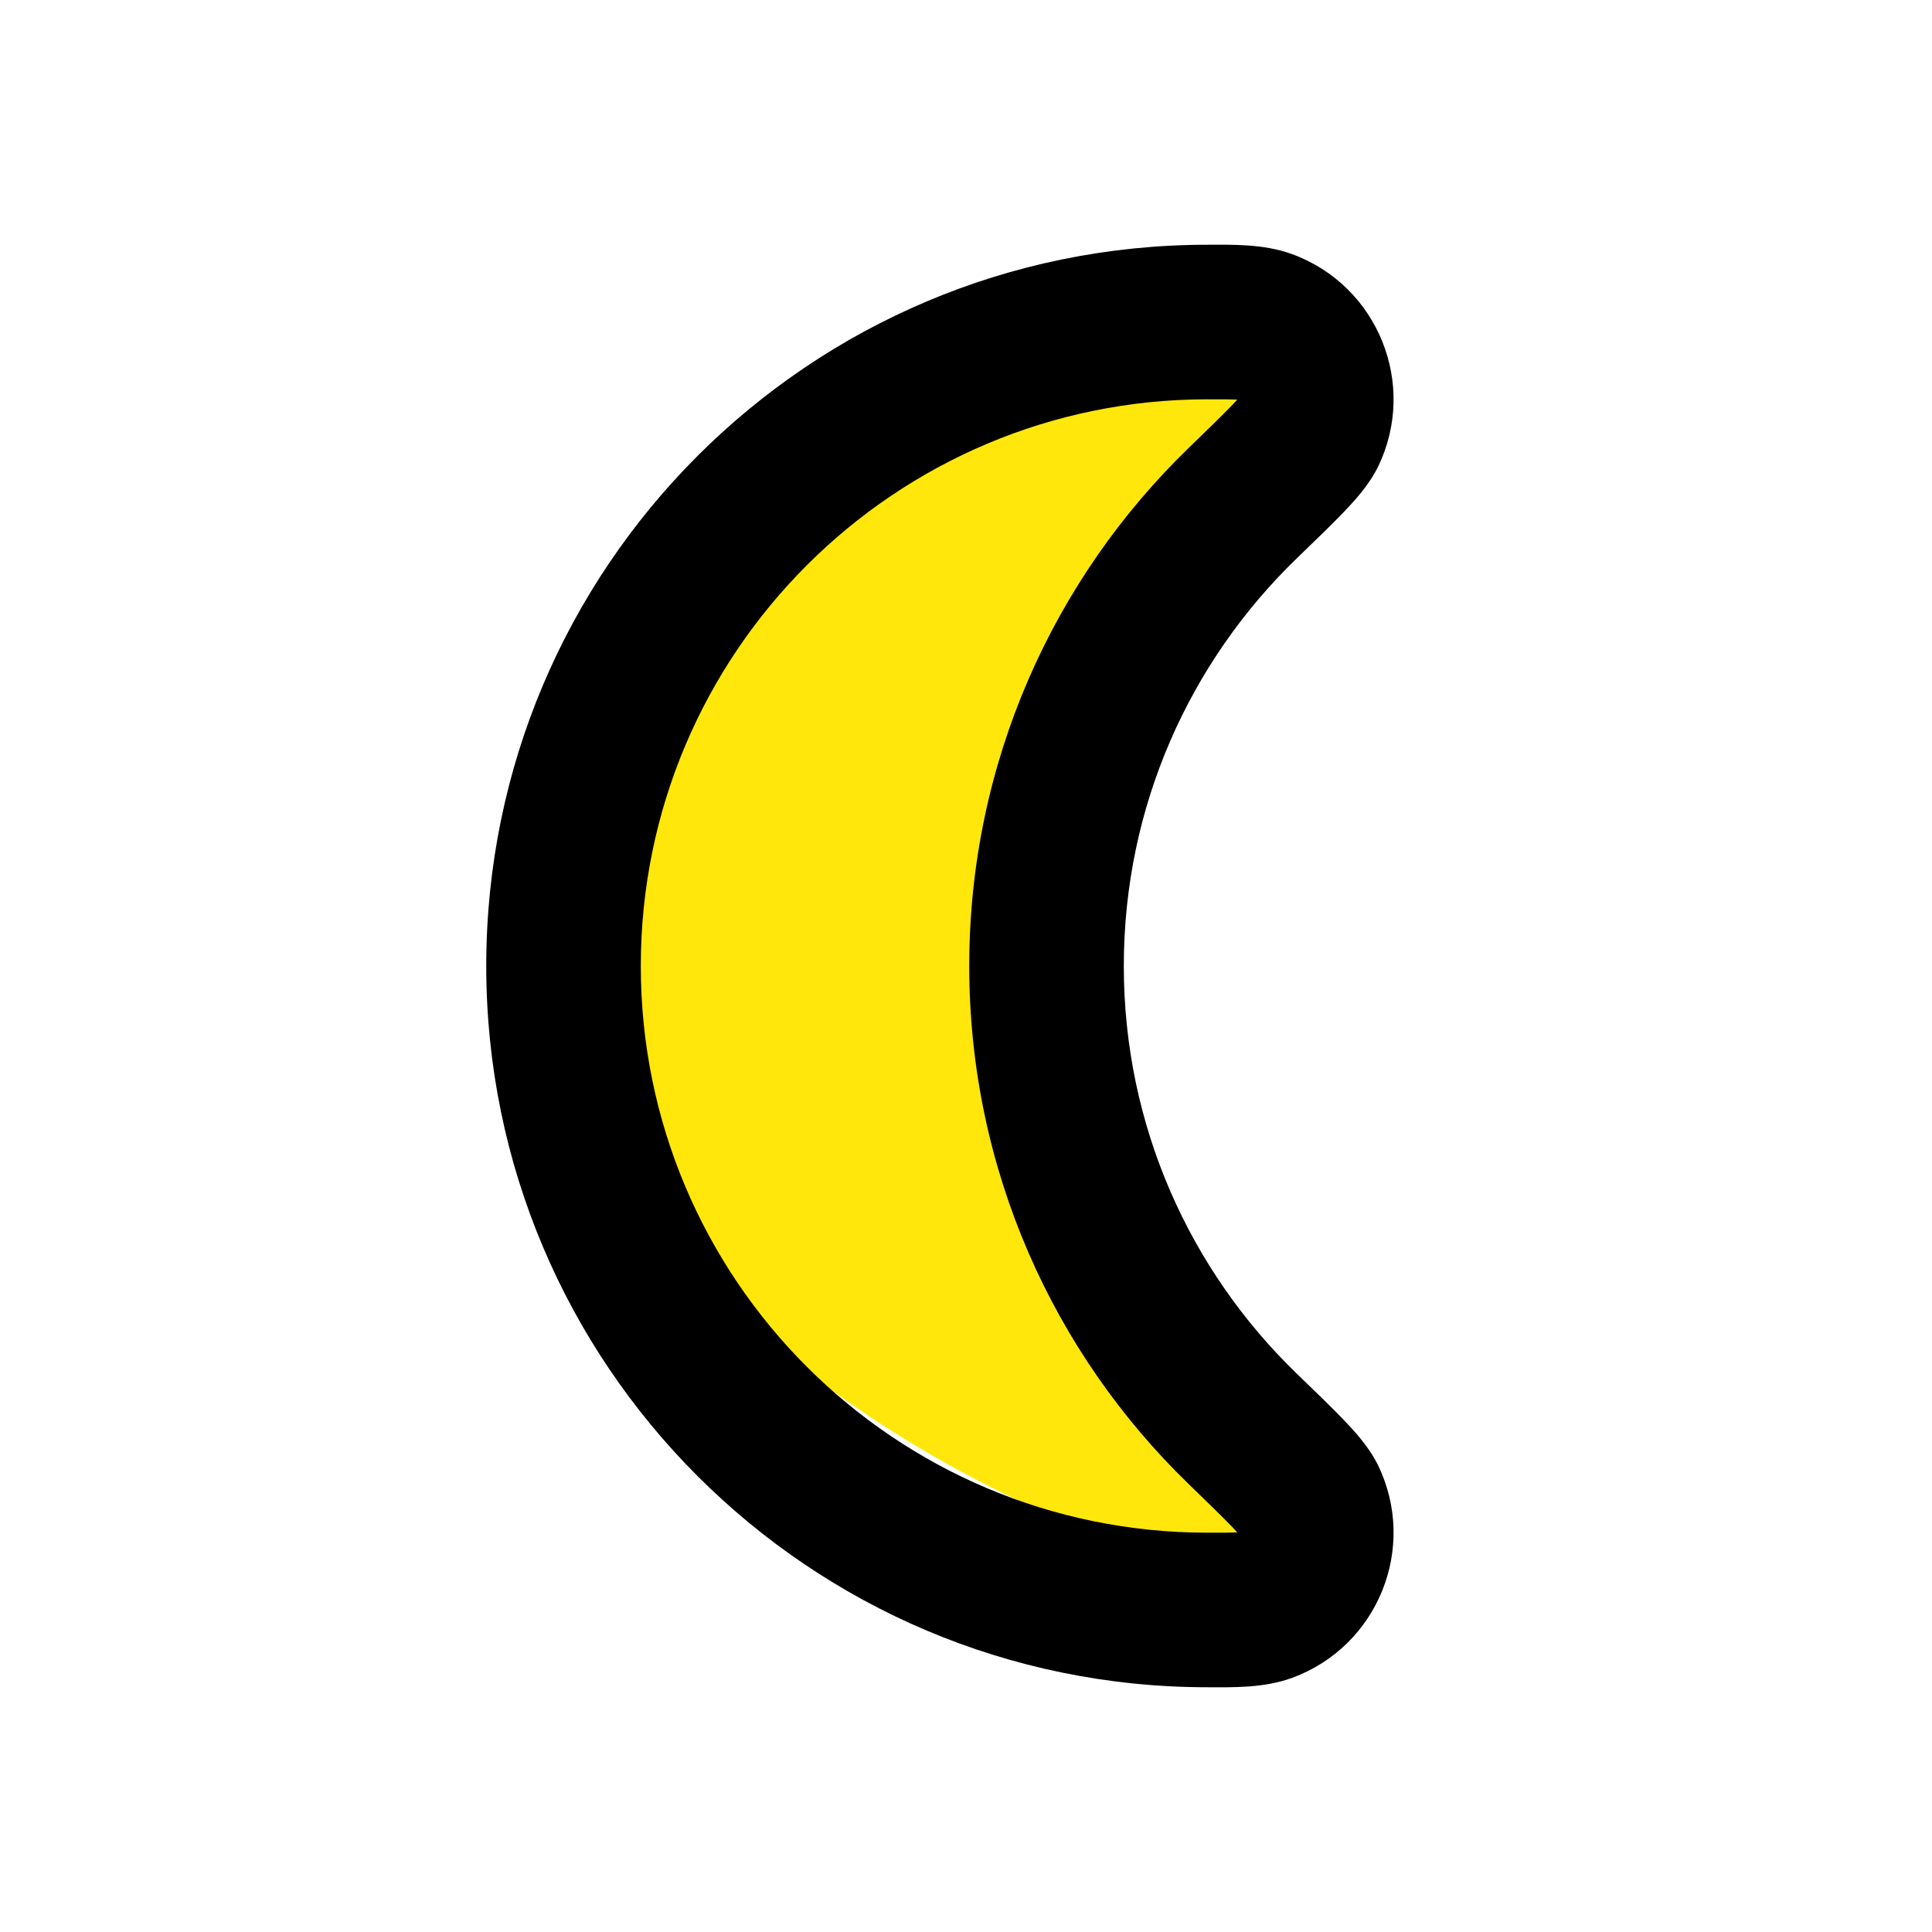 <svg width="25" height="25" viewBox="0 0 25 25" fill="none" xmlns="http://www.w3.org/2000/svg">
<path d="M13.021 13.44C13.021 18.043 18.159 20.313 16.146 20.313C14.132 20.313 7.292 17.103 7.292 12.5C7.292 7.898 14.132 4.167 16.146 4.167C18.159 4.167 13.021 8.838 13.021 13.44Z" fill="#FFE70C"/>
<path d="M16.932 19.398L17.833 18.963L16.932 19.398ZM16.377 20.772L16.032 19.833L16.377 20.772ZM16.082 6.509L15.387 5.791L16.082 6.509ZM16.932 5.602L17.833 6.037L16.932 5.602ZM16.377 4.228L16.032 5.167L16.377 4.228ZM14.542 12.5C14.542 10.431 15.398 8.563 16.777 7.228L15.387 5.791C13.634 7.486 12.542 9.866 12.542 12.5H14.542ZM16.777 17.772C15.398 16.437 14.542 14.569 14.542 12.5H12.542C12.542 15.133 13.634 17.514 15.387 19.209L16.777 17.772ZM15.625 19.833C11.575 19.833 8.292 16.55 8.292 12.5H6.292C6.292 17.655 10.47 21.833 15.625 21.833V19.833ZM8.292 12.5C8.292 8.45 11.575 5.167 15.625 5.167V3.167C10.47 3.167 6.292 7.345 6.292 12.5H8.292ZM15.387 19.209C15.651 19.465 15.827 19.636 15.949 19.763C16.009 19.825 16.042 19.863 16.06 19.885C16.08 19.91 16.059 19.889 16.032 19.833L17.833 18.963C17.716 18.723 17.525 18.517 17.394 18.38C17.239 18.218 17.029 18.015 16.777 17.772L15.387 19.209ZM15.625 21.833C15.935 21.833 16.347 21.848 16.721 21.711L16.032 19.833C16.073 19.818 16.087 19.823 16.02 19.828C15.941 19.833 15.833 19.833 15.625 19.833V21.833ZM16.032 19.833L16.721 21.711C17.831 21.303 18.347 20.027 17.833 18.963L16.032 19.833ZM16.777 7.228C17.029 6.985 17.239 6.782 17.394 6.62C17.525 6.483 17.716 6.277 17.833 6.037L16.032 5.167C16.059 5.111 16.08 5.09 16.06 5.115C16.042 5.136 16.009 5.175 15.949 5.237C15.827 5.364 15.651 5.535 15.387 5.791L16.777 7.228ZM15.625 5.167C15.833 5.167 15.941 5.167 16.02 5.172C16.087 5.177 16.073 5.182 16.032 5.167L16.721 3.289C16.347 3.152 15.935 3.167 15.625 3.167V5.167ZM17.833 6.037C18.347 4.973 17.831 3.696 16.721 3.289L16.032 5.167L17.833 6.037Z" fill="black"/>
</svg>
